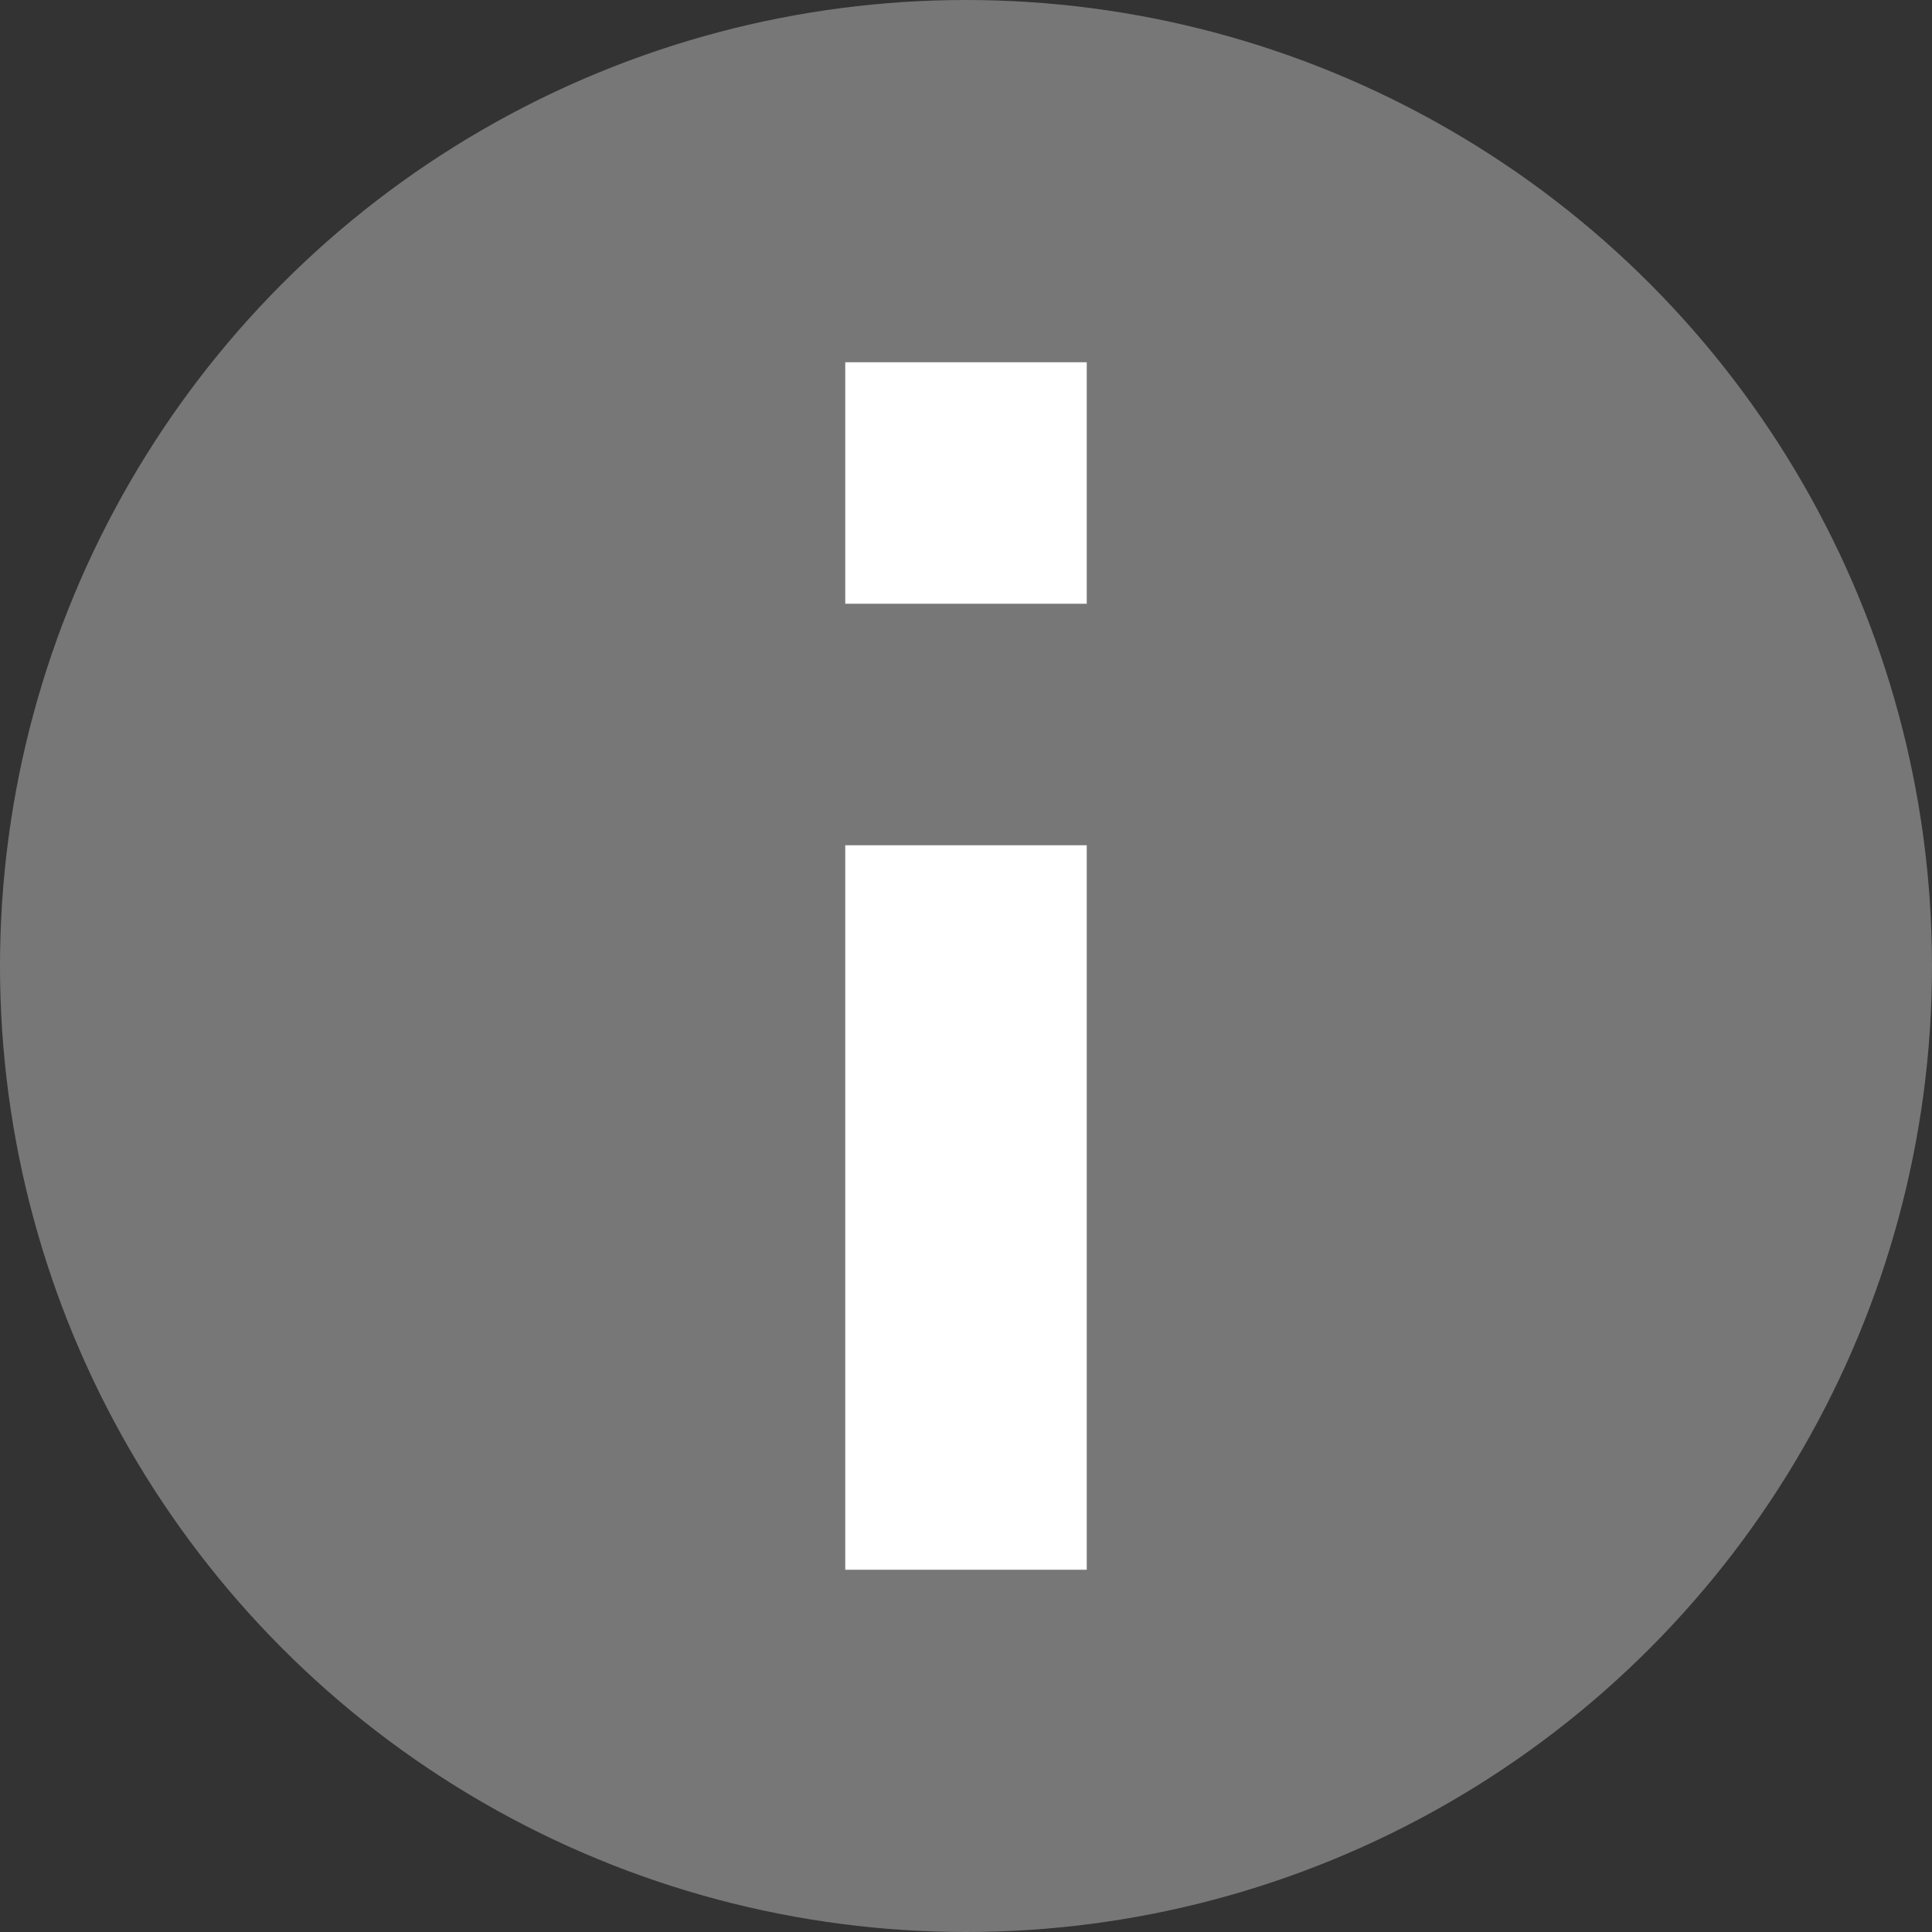 <svg xmlns="http://www.w3.org/2000/svg" width="16" height="16" viewBox="0 0 16 16">
  <rect x="0" y="0" width="16" height="16" fill="#333333" stroke="none"/>
  <title>
    Information
  </title>
  <g fill="none" fill-rule="evenodd">
    <circle cx="8" cy="8" r="8" fill="#777777"/>
    <path fill="#FFFFFF" d="M7 3h2v2H7V3zm0 4h2v6H7V7z"/>
  </g>
</svg>
